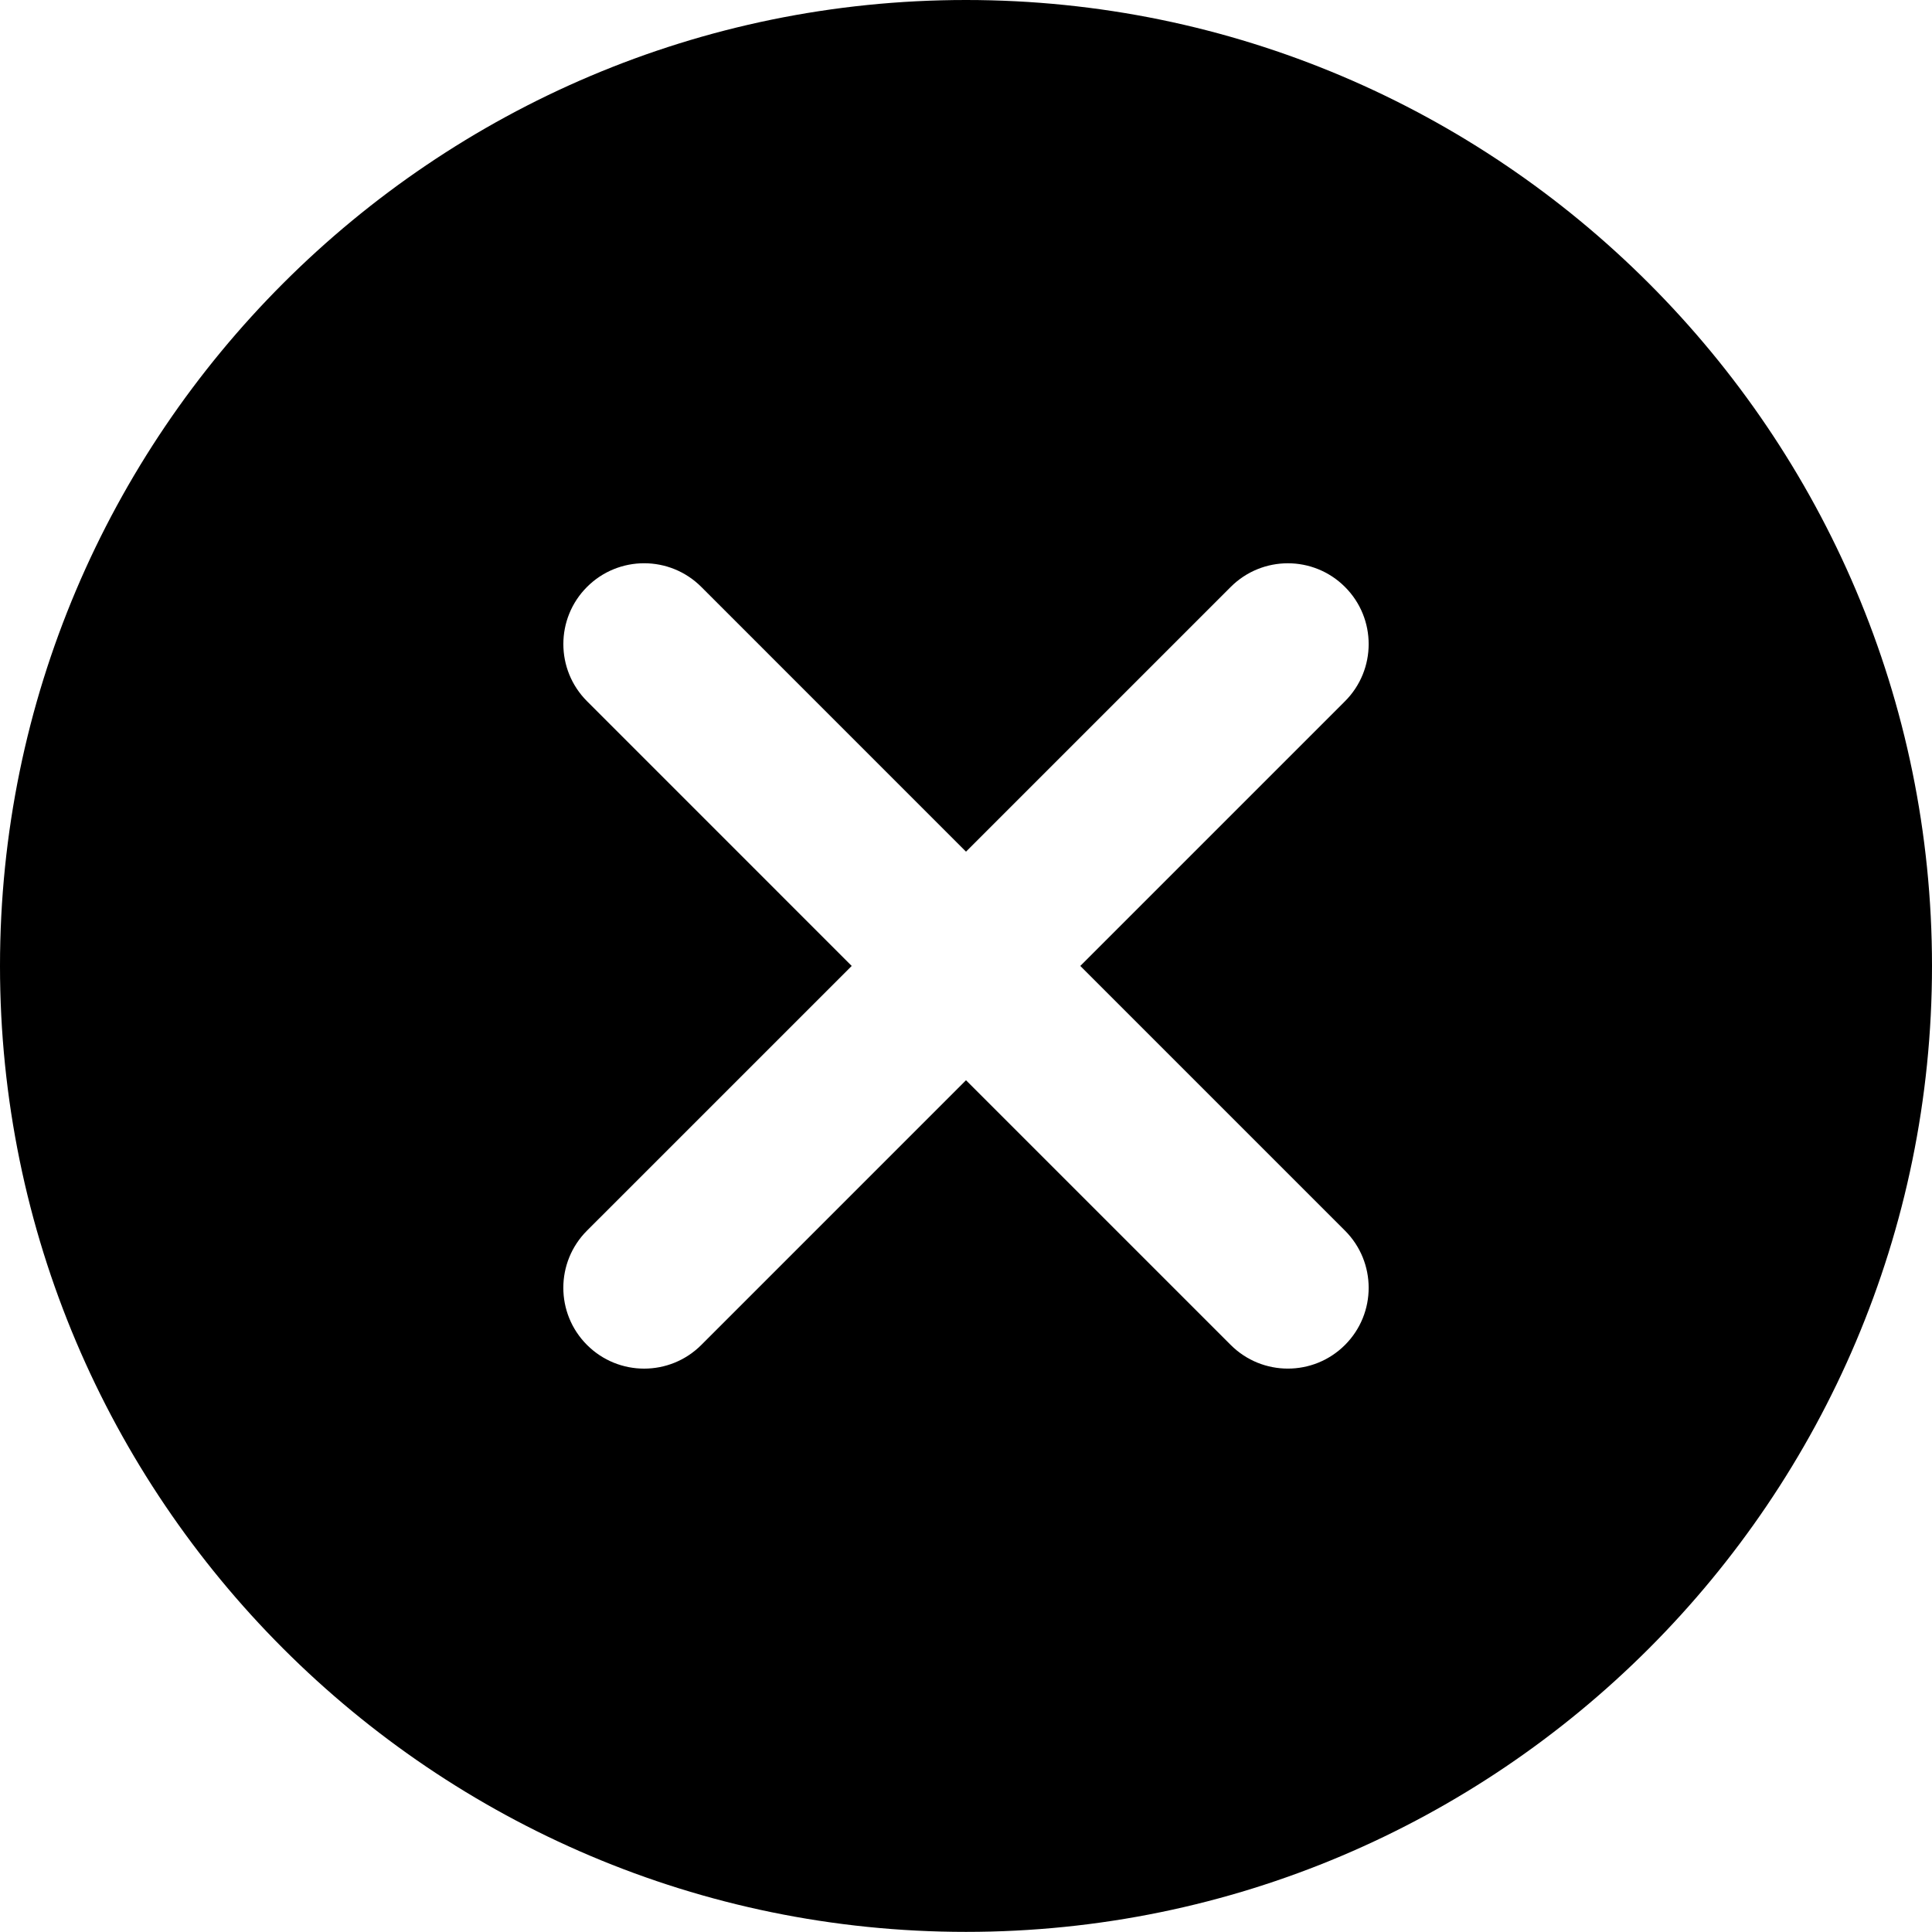 <?xml version="1.0" encoding="utf-8"?>
<!-- Generator: Adobe Illustrator 16.0.0, SVG Export Plug-In . SVG Version: 6.00 Build 0)  -->
<!DOCTYPE svg PUBLIC "-//W3C//DTD SVG 1.1//EN" "http://www.w3.org/Graphics/SVG/1.1/DTD/svg11.dtd">
<svg version="1.1" id="Layer_1" xmlns:sketch="http://www.bohemiancoding.com/sketch/ns"
	 xmlns="http://www.w3.org/2000/svg" xmlns:xlink="http://www.w3.org/1999/xlink" x="0px" y="0px" width="612px" height="611.963px"
	 viewBox="0 90.019 612 611.963" enable-background="new 0 90.019 612 611.963" xml:space="preserve">
<title>Slice 1</title>
<description>Created with Sketch (http://www.bohemiancoding.com/sketch)</description>
<g>
	<path d="M306,90.019c168.74,0,306,137.259,306,305.981c0,168.723-137.26,305.981-306,305.981C137.271,701.981,0,564.723,0,396
		C0,227.278,137.271,90.019,306,90.019z M389.85,275.949l-83.849,83.848l-83.848-83.857c-9.994-9.994-26.201-10.003-36.204,0
		c-9.994,9.994-9.994,26.209,0,36.204l83.848,83.857l-83.857,83.848c-9.994,10.003-9.994,26.21,0,36.204
		c10.012,10.012,26.209,10.003,36.212,0.009l83.848-83.857l83.849,83.849c9.993,9.993,26.209,10.003,36.203,0.009
		c10.012-10.012,9.994-26.219,0-36.213l-83.848-83.848l83.848-83.849c9.994-9.985,10.012-26.201,0-36.204
		C416.059,265.946,399.843,265.955,389.85,275.949z"/>
</g>
</svg>
